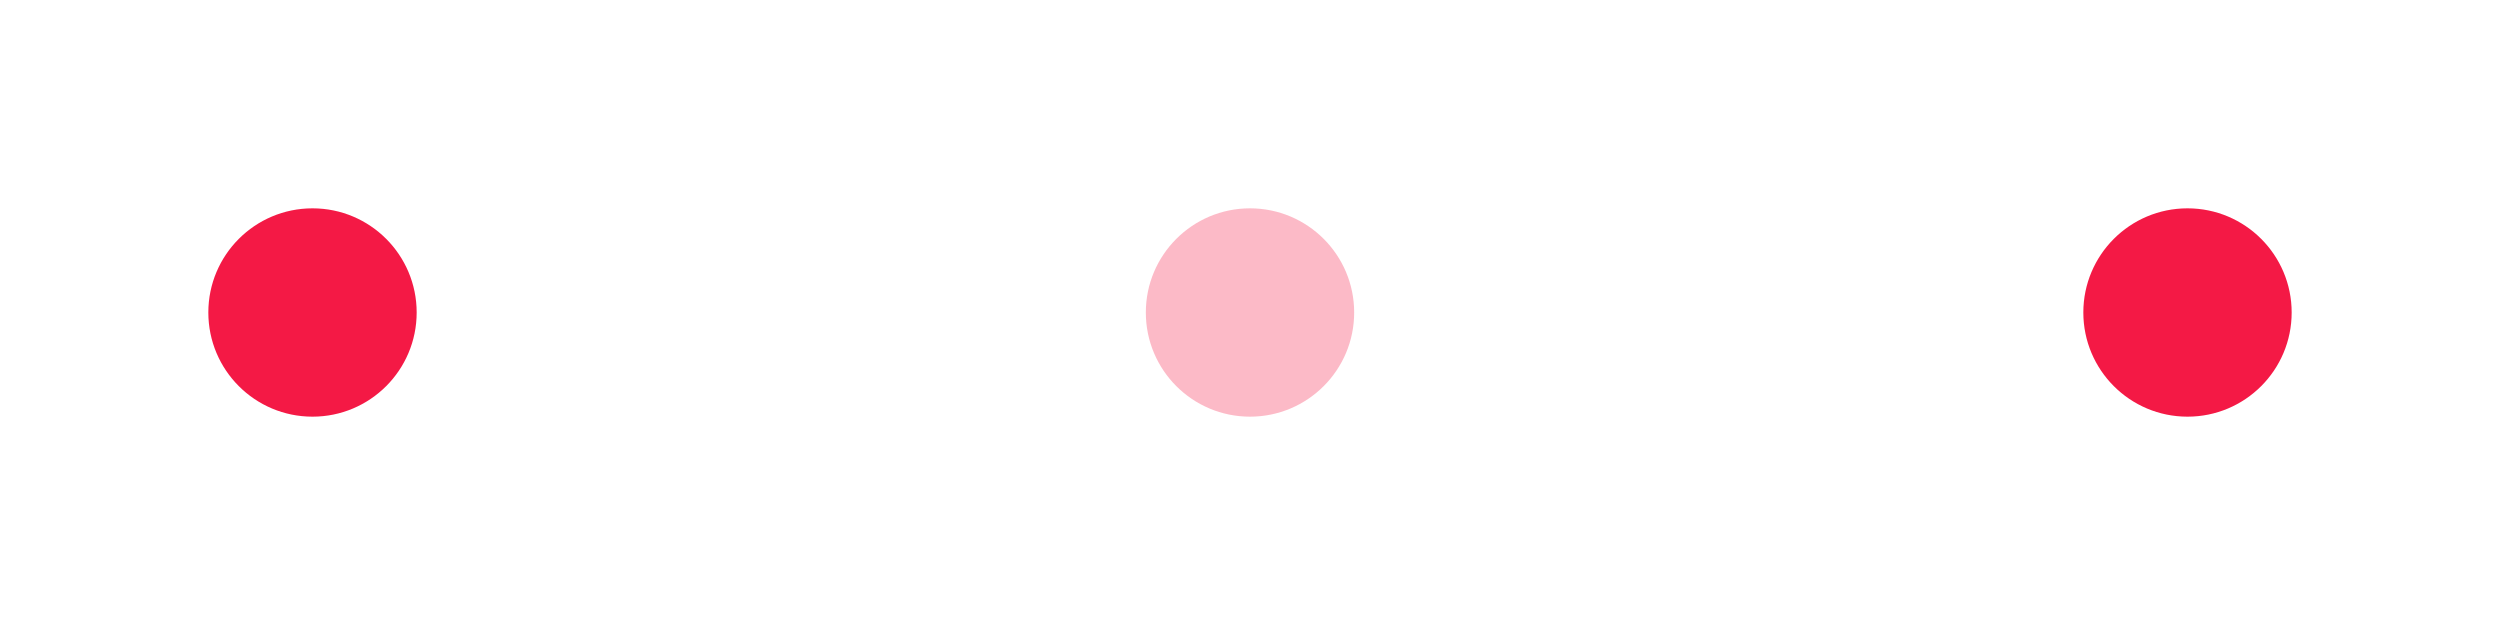 <svg xmlns="http://www.w3.org/2000/svg" width="60" height="15" viewBox="0 0 120 30" fill="#F41945">
  <circle cx="15" cy="15" r="5">
    <animate attributeName="r" from="5" to="5"
             begin="0s" dur="1.5s"
             values="5;0;5" calcMode="linear"
             repeatCount="indefinite" />
    <animate attributeName="fill-opacity" from="1" to="1"
             begin="0s" dur="1.5s"
             values="1;.5;1" calcMode="linear"
             repeatCount="indefinite" />
  </circle>
  <circle cx="60" cy="15" r="5" fill-opacity="0.3">
    <animate attributeName="r" from="5" to="5"
             begin="0.5s" dur="1.5s"
             values="5;0;5" calcMode="linear"
             repeatCount="indefinite" />
    <animate attributeName="fill-opacity" from="1" to="1"
             begin="0.5s" dur="1.5s"
             values="1;.5;1" calcMode="linear"
             repeatCount="indefinite" />
  </circle>
  <circle cx="105" cy="15" r="5">
    <animate attributeName="r" from="5" to="5"
             begin="1s" dur="1.5s"
             values="5;0;5" calcMode="linear"
             repeatCount="indefinite" />
    <animate attributeName="fill-opacity" from="1" to="1"
             begin="1s" dur="1.5s"
             values="1;.5;1" calcMode="linear"
             repeatCount="indefinite" />
  </circle>
</svg>
